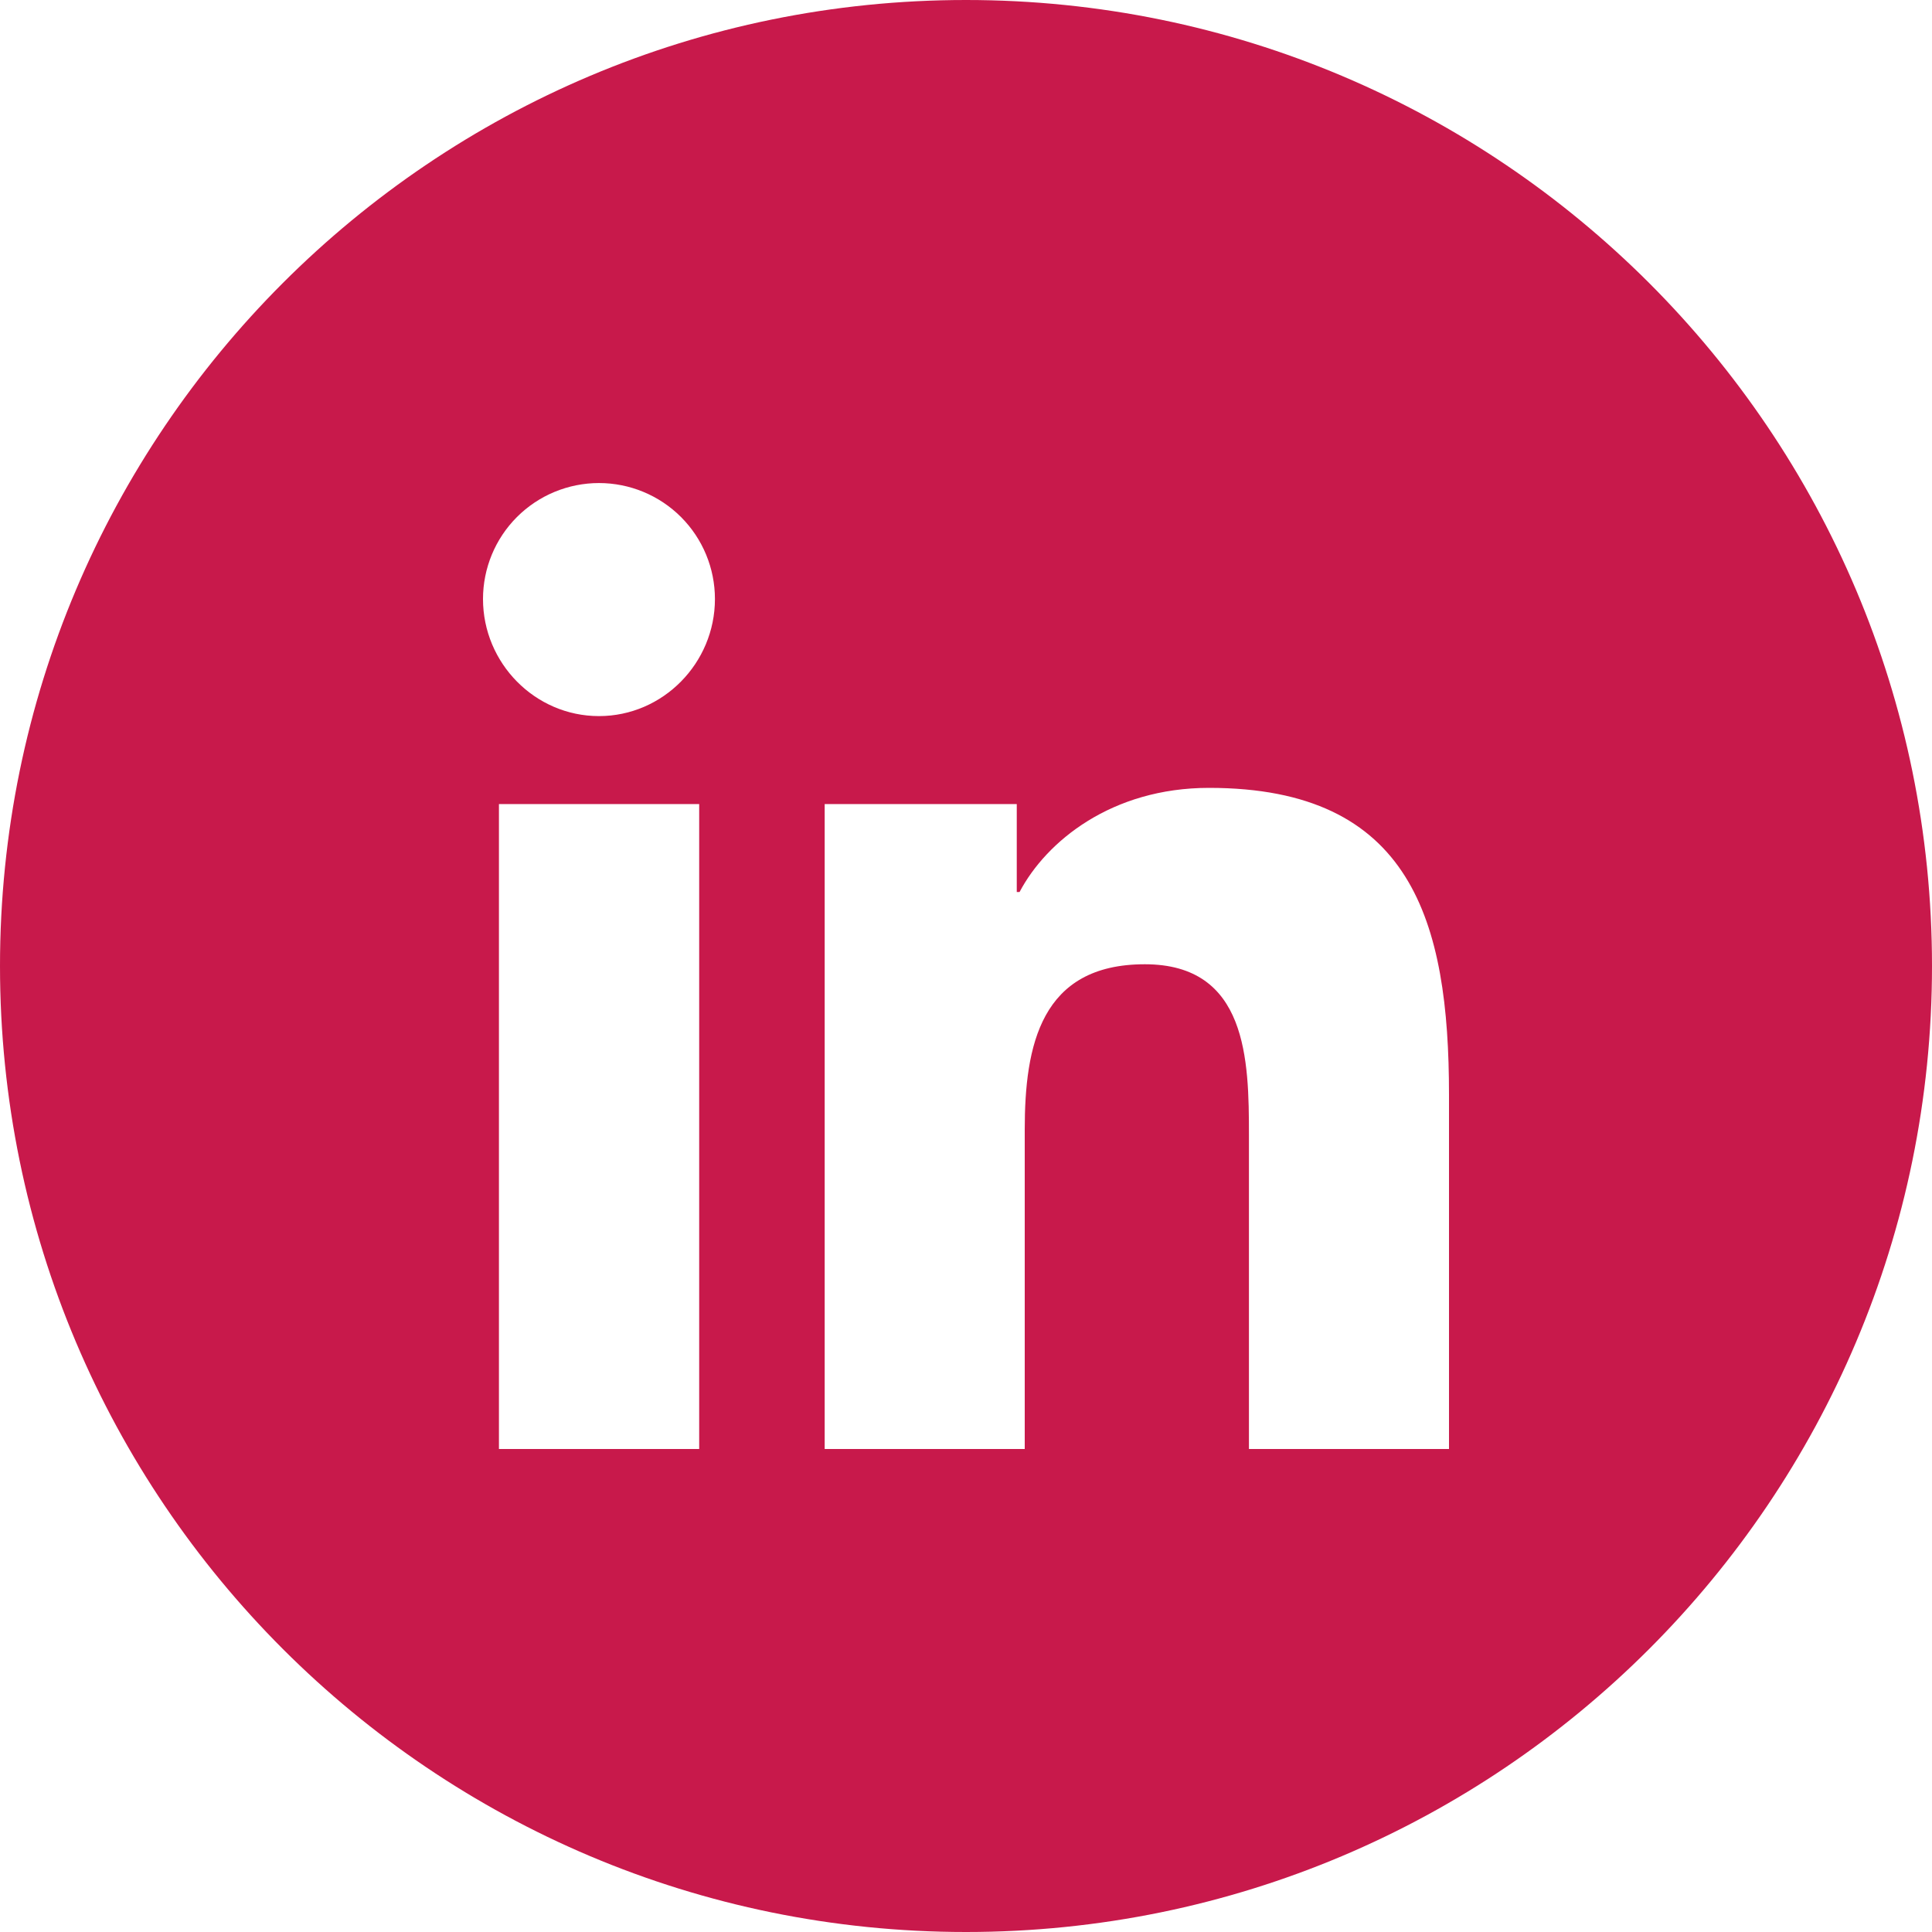<svg xmlns="http://www.w3.org/2000/svg" fill="none" viewBox="0 0 40 40">
  <g clip-path="url(#a)">
    <path fill="#C8194B" fill-rule="evenodd" d="M20 40c11.046 0 20-8.954 20-20S31.046 0 20 0 0 8.954 0 20s8.954 20 20 20Zm-9.67-10h4.146V16.647h-4.146v13.353ZM10 12.402c0 1.326 1.075 2.424 2.401 2.424 1.325 0 2.401-1.098 2.401-2.424 0-.637-.253-1.248-.703-1.698-.45-.45-1.061-.703-1.698-.703-.637 0-1.248.253-1.698.703-.45.45-.703 1.061-.703 1.698Zm15.858 17.598H30V22.665c0-3.589-.771-6.353-4.968-6.353-2.017 0-3.37 1.107-3.923 2.156h-.058v-1.821h-3.977v13.353h4.142v-6.612c0-1.741.33-3.424 2.486-3.424 2.125 0 2.156 1.987 2.156 3.536v6.5Z" clip-rule="evenodd"/>
  </g>
  <defs>
    <clipPath id="a">
      <path fill="#fff" d="M0 0h40v40H0z"/>
    </clipPath>
  </defs>
</svg>
